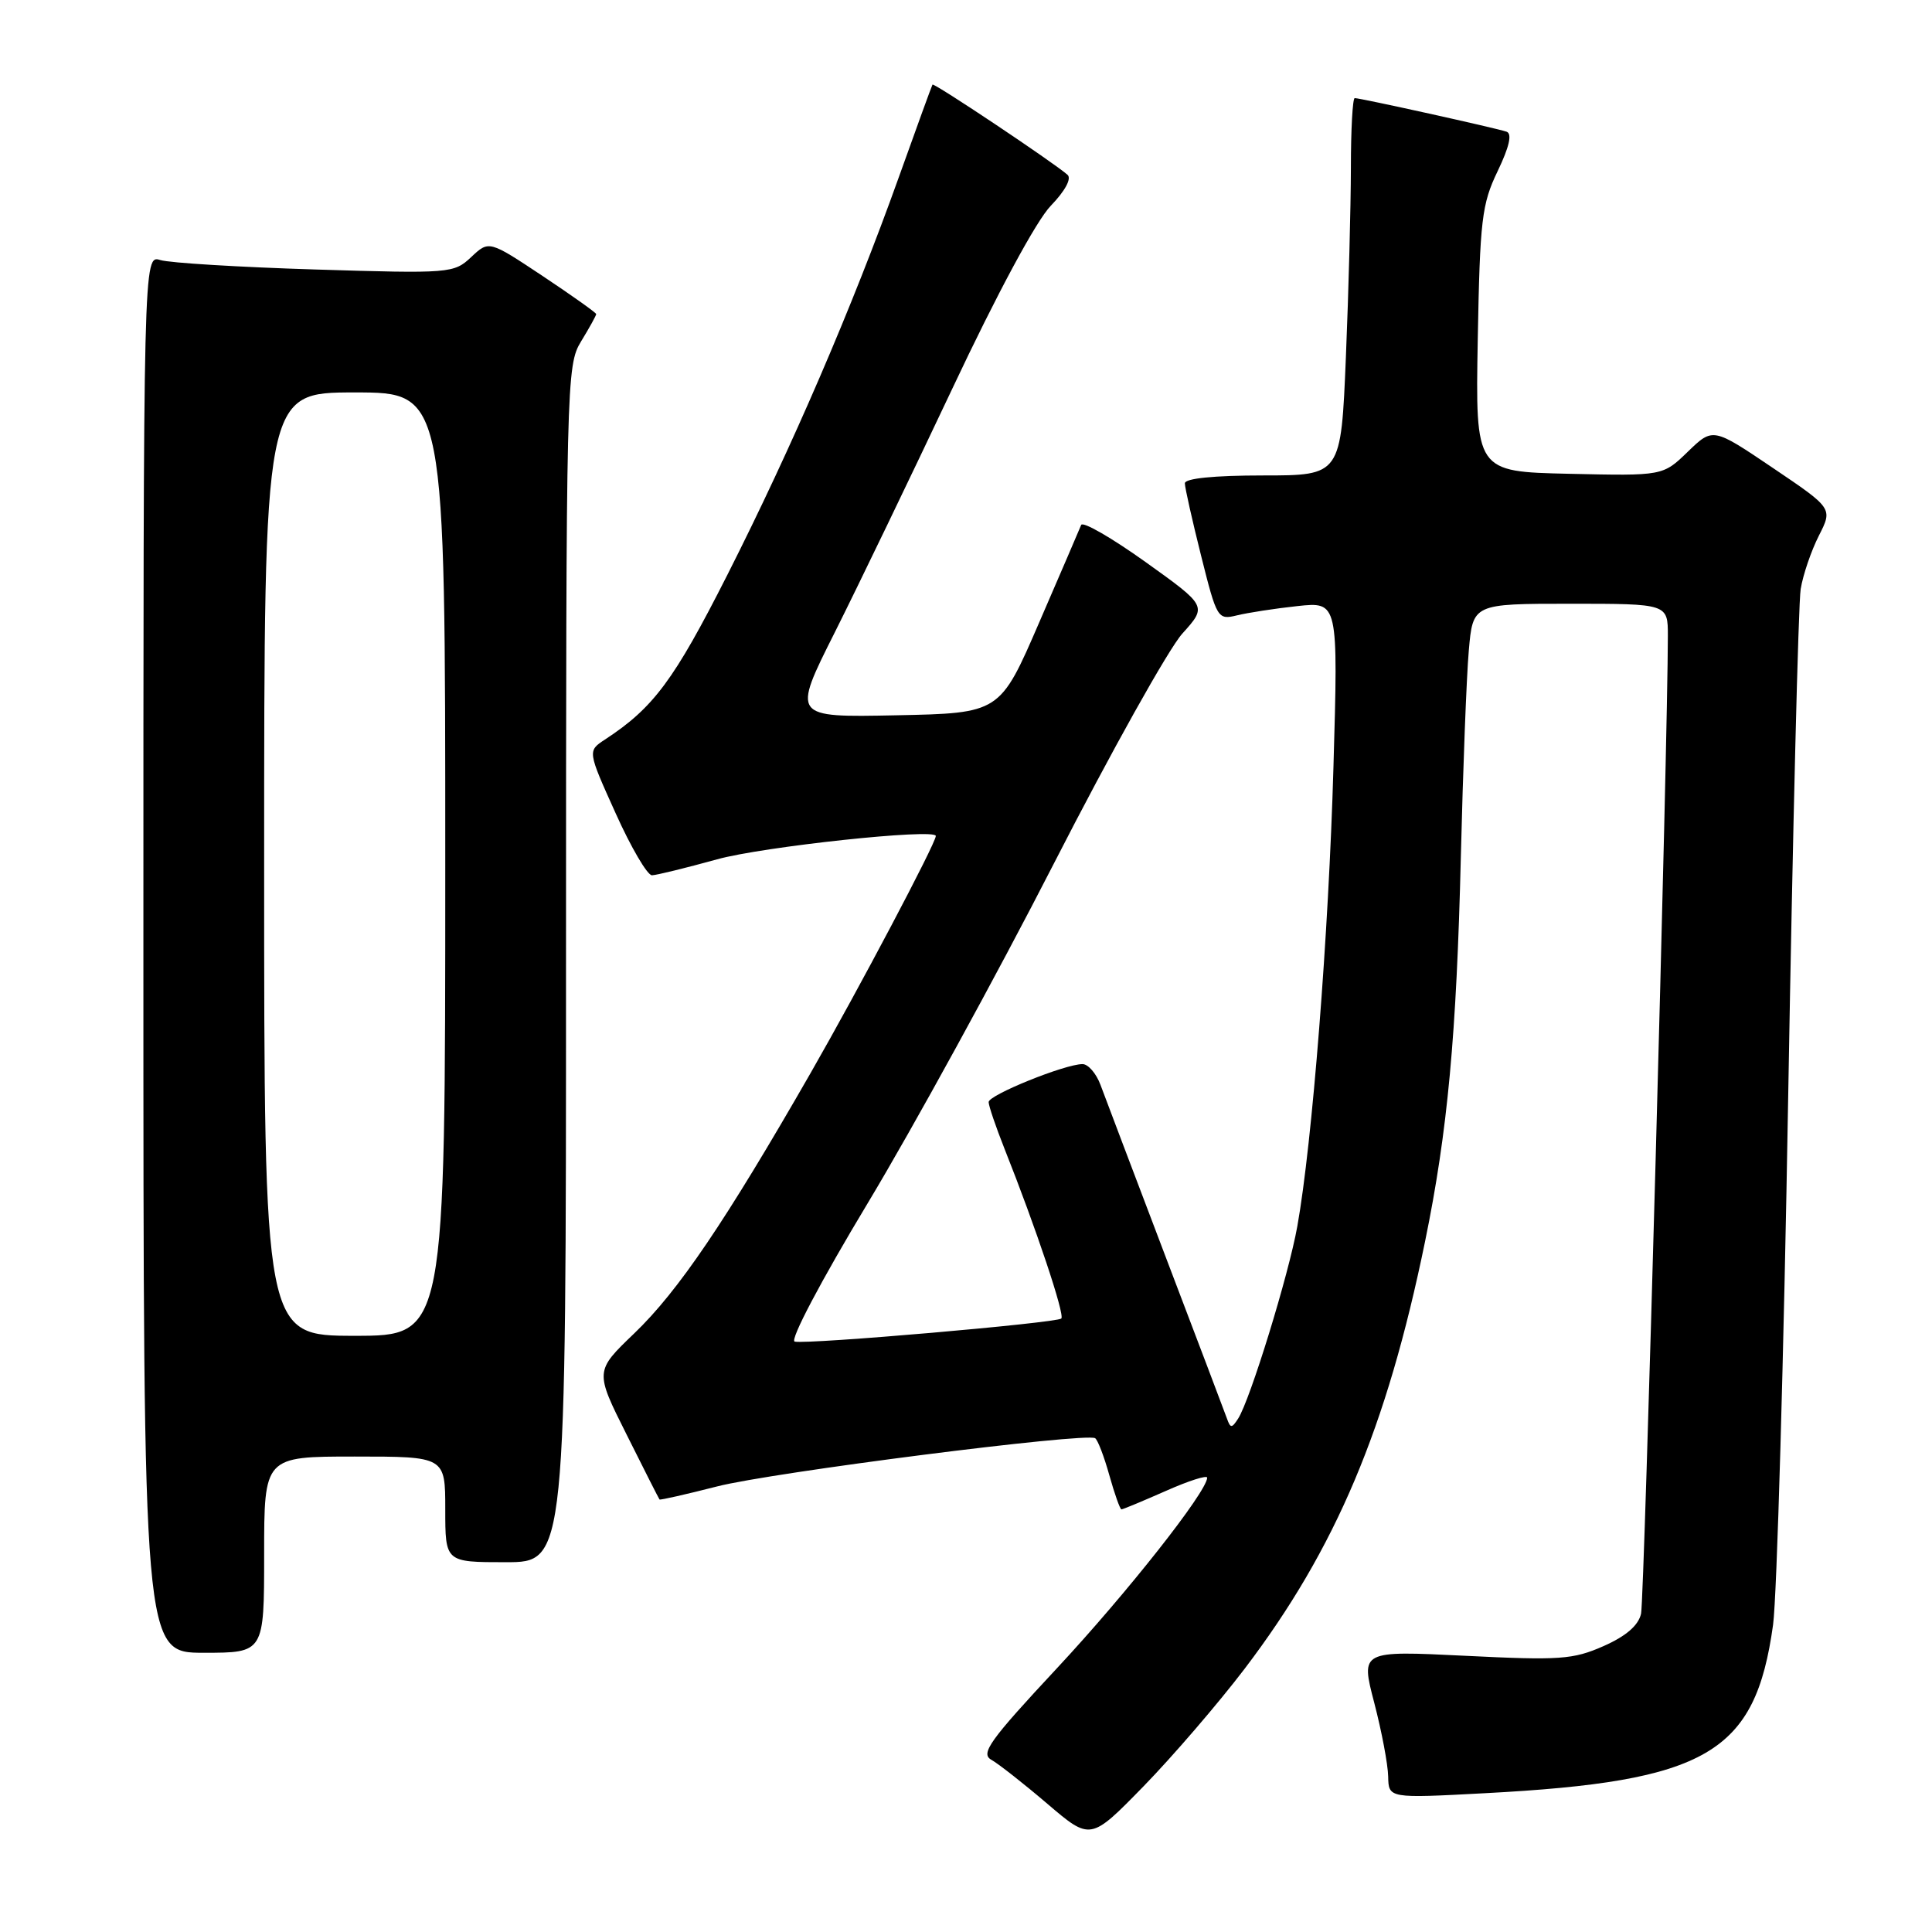 <?xml version="1.0" encoding="UTF-8" standalone="no"?>
<!DOCTYPE svg PUBLIC "-//W3C//DTD SVG 1.1//EN" "http://www.w3.org/Graphics/SVG/1.1/DTD/svg11.dtd" >
<svg xmlns="http://www.w3.org/2000/svg" xmlns:xlink="http://www.w3.org/1999/xlink" version="1.1" viewBox="0 0 256 256">
 <g >
 <path fill="currentColor"
d=" M 164.92 221.12 C 177.01 205.22 183.75 189.24 188.83 164.49 C 191.82 149.92 193.00 137.14 193.57 113.50 C 193.85 101.95 194.32 89.69 194.62 86.25 C 195.16 80.00 195.16 80.00 208.08 80.00 C 221.00 80.00 221.00 80.00 221.00 84.25 C 221.00 97.99 217.88 211.90 217.45 213.82 C 217.10 215.38 215.46 216.80 212.47 218.12 C 208.44 219.90 206.67 220.02 194.15 219.40 C 180.29 218.72 180.29 218.72 182.09 225.61 C 183.08 229.40 183.91 233.80 183.94 235.40 C 184.00 238.29 184.00 238.29 196.75 237.61 C 226.23 236.05 232.58 232.33 234.94 215.30 C 235.45 211.56 236.36 179.93 236.95 145.00 C 237.55 110.08 238.29 79.95 238.60 78.05 C 238.91 76.15 240.00 72.97 241.01 70.98 C 242.85 67.36 242.85 67.36 234.91 62.00 C 226.97 56.64 226.97 56.64 223.65 59.85 C 220.34 63.06 220.34 63.06 207.92 62.78 C 195.50 62.50 195.50 62.50 195.81 45.00 C 196.10 29.12 196.34 27.05 198.45 22.67 C 199.99 19.46 200.39 17.72 199.63 17.45 C 198.33 16.99 180.28 13.00 179.51 13.00 C 179.23 13.00 179.00 17.16 179.00 22.25 C 178.99 27.34 178.70 38.59 178.34 47.25 C 177.69 63.00 177.69 63.00 167.34 63.00 C 160.87 63.00 157.00 63.39 157.00 64.04 C 157.00 64.61 157.97 68.92 159.15 73.63 C 161.24 81.98 161.35 82.16 163.90 81.54 C 165.33 81.19 168.93 80.63 171.91 80.31 C 177.32 79.73 177.32 79.73 176.69 101.61 C 176.06 123.72 173.88 151.47 171.90 162.50 C 170.76 168.90 165.64 185.52 164.06 187.97 C 163.22 189.27 163.04 189.27 162.58 187.97 C 162.29 187.16 158.63 177.50 154.44 166.50 C 150.26 155.50 146.38 145.26 145.82 143.75 C 145.26 142.24 144.19 141.00 143.44 141.00 C 141.11 141.00 131.00 145.09 131.00 146.03 C 131.00 146.52 131.95 149.31 133.10 152.21 C 137.27 162.70 141.12 174.21 140.63 174.71 C 140.03 175.30 107.05 178.16 105.30 177.77 C 104.62 177.61 108.75 169.77 115.00 159.39 C 120.99 149.43 132.08 129.20 139.64 114.43 C 147.20 99.66 154.86 85.95 156.67 83.95 C 159.95 80.31 159.95 80.31 151.79 74.47 C 147.30 71.26 143.46 69.05 143.26 69.56 C 143.05 70.08 140.55 75.90 137.69 82.50 C 132.50 94.50 132.50 94.50 118.73 94.78 C 104.95 95.06 104.95 95.06 110.62 83.78 C 113.73 77.58 120.73 63.05 126.18 51.51 C 132.15 38.84 137.33 29.22 139.24 27.26 C 141.13 25.30 142.02 23.66 141.45 23.16 C 139.62 21.54 123.74 10.93 123.56 11.21 C 123.46 11.37 121.45 16.90 119.09 23.50 C 112.94 40.69 104.93 59.28 96.38 76.17 C 89.30 90.15 86.59 93.79 80.15 98.00 C 77.85 99.51 77.85 99.51 81.57 107.75 C 83.61 112.29 85.78 115.99 86.39 115.98 C 87.00 115.96 90.88 115.01 95.00 113.87 C 101.06 112.18 124.00 109.73 124.00 110.77 C 124.00 111.73 113.80 131.04 107.41 142.18 C 96.12 161.86 89.87 171.09 84.03 176.69 C 78.82 181.69 78.82 181.69 83.03 190.09 C 85.34 194.72 87.30 198.58 87.39 198.69 C 87.47 198.79 90.91 198.01 95.02 196.96 C 102.26 195.10 143.85 189.79 145.11 190.57 C 145.45 190.78 146.30 192.99 146.99 195.47 C 147.69 197.96 148.41 200.00 148.60 200.00 C 148.79 200.00 151.43 198.90 154.47 197.56 C 157.51 196.21 159.98 195.42 159.96 195.81 C 159.86 197.74 149.32 211.10 140.07 221.03 C 131.13 230.62 129.88 232.36 131.36 233.18 C 132.30 233.71 135.64 236.33 138.79 239.02 C 144.50 243.89 144.50 243.89 151.52 236.70 C 155.38 232.74 161.41 225.73 164.92 221.12 Z  M 35.00 206.00 C 35.00 193.00 35.00 193.00 47.00 193.00 C 59.00 193.00 59.00 193.00 59.00 200.00 C 59.00 207.00 59.00 207.00 67.00 207.00 C 75.00 207.00 75.00 207.00 75.00 127.75 C 75.01 50.31 75.05 48.43 77.00 45.23 C 78.10 43.43 79.00 41.80 79.00 41.62 C 79.00 41.44 75.80 39.17 71.90 36.57 C 64.79 31.85 64.79 31.85 62.44 34.06 C 60.14 36.22 59.67 36.26 41.79 35.71 C 31.73 35.40 22.49 34.84 21.25 34.46 C 19.00 33.77 19.00 33.77 19.00 126.38 C 19.00 219.00 19.00 219.00 27.00 219.00 C 35.00 219.00 35.00 219.00 35.00 206.00 Z  M 35.00 114.50 C 35.00 52.00 35.00 52.00 47.00 52.00 C 59.00 52.00 59.00 52.00 59.00 114.50 C 59.00 177.00 59.00 177.00 47.00 177.00 C 35.00 177.00 35.00 177.00 35.00 114.50 Z "/>
</g>
</svg>